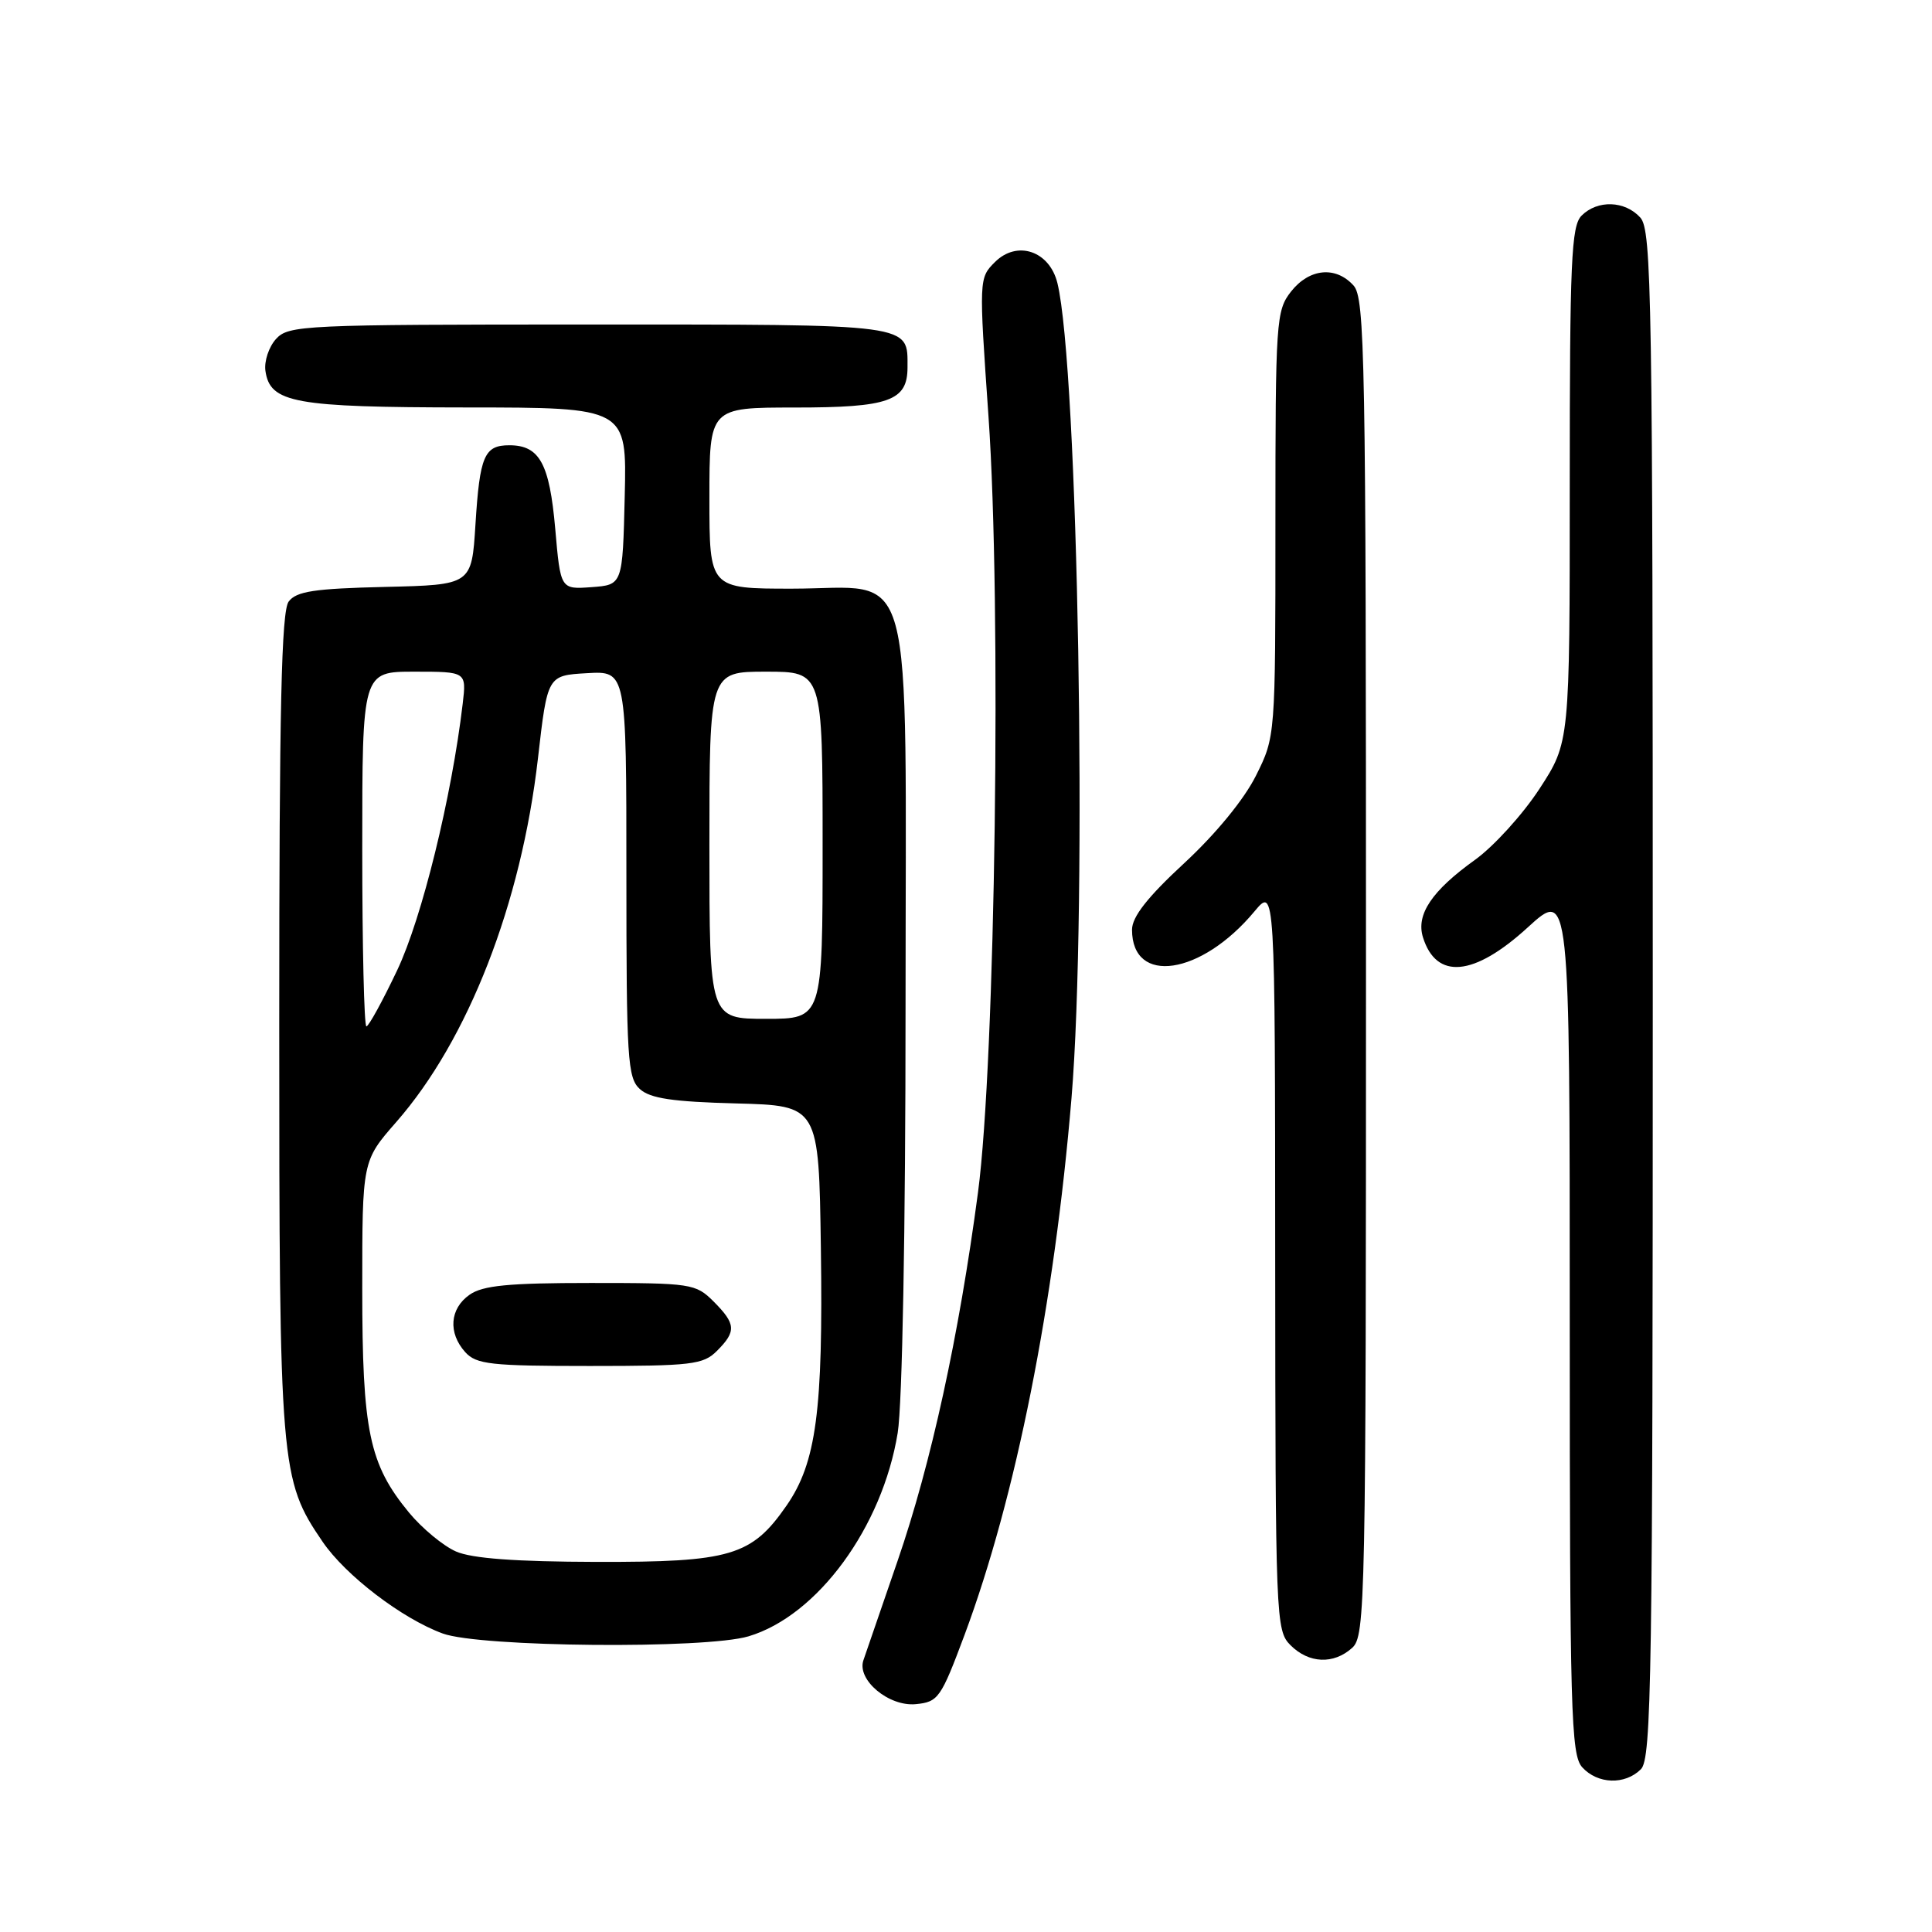 <?xml version="1.0" encoding="UTF-8" standalone="no"?>
<!DOCTYPE svg PUBLIC "-//W3C//DTD SVG 1.1//EN" "http://www.w3.org/Graphics/SVG/1.1/DTD/svg11.dtd" >
<svg xmlns="http://www.w3.org/2000/svg" xmlns:xlink="http://www.w3.org/1999/xlink" version="1.1" viewBox="0 0 256 256">
 <g >
 <path fill="currentColor"
d=" M 217.43 234.43 C 218.84 233.02 219.00 222.33 219.00 131.76 C 219.00 39.09 218.86 30.51 217.35 28.83 C 215.31 26.58 211.68 26.46 209.57 28.57 C 208.20 29.94 208.00 34.58 208.00 64.25 C 208.00 98.36 208.00 98.36 203.99 104.52 C 201.78 107.91 197.94 112.14 195.45 113.93 C 189.72 118.04 187.61 121.18 188.55 124.20 C 190.32 129.86 195.31 129.40 202.42 122.90 C 208.00 117.80 208.00 117.80 208.00 175.07 C 208.00 226.96 208.16 232.51 209.65 234.17 C 211.69 236.42 215.32 236.54 217.43 234.43 Z  M 127.82 216.60 C 134.61 198.36 139.70 172.79 141.98 145.50 C 144.10 120.12 142.86 48.76 140.11 37.50 C 139.06 33.24 134.76 31.80 131.83 34.73 C 129.71 36.84 129.71 36.98 130.98 55.18 C 132.72 79.99 131.90 140.60 129.59 158.00 C 127.06 177.07 123.37 193.96 118.93 206.84 C 116.72 213.25 114.68 219.18 114.40 220.01 C 113.53 222.60 117.77 226.15 121.34 225.81 C 124.33 225.52 124.67 225.03 127.82 216.60 Z  M 179.17 218.35 C 180.92 216.77 181.00 212.66 181.00 128.17 C 181.00 47.21 180.86 39.50 179.35 37.83 C 176.99 35.22 173.49 35.56 171.07 38.63 C 169.09 41.16 169.00 42.46 169.00 69.44 C 169.00 97.61 169.00 97.61 166.42 102.78 C 164.86 105.91 161.11 110.49 156.92 114.37 C 152.04 118.88 150.00 121.49 150.00 123.19 C 150.00 130.60 159.18 129.23 166.22 120.77 C 168.95 117.50 168.95 117.50 168.97 166.75 C 169.00 214.65 169.05 216.05 171.00 218.00 C 173.43 220.43 176.71 220.57 179.17 218.35 Z  M 99.19 216.82 C 108.33 214.09 116.92 202.36 118.95 189.86 C 119.56 186.10 119.99 162.99 119.99 133.38 C 120.00 72.57 121.48 78.00 104.93 78.00 C 94.00 78.00 94.00 78.00 94.00 66.00 C 94.00 54.00 94.00 54.00 105.31 54.00 C 117.80 54.00 120.25 53.13 120.25 48.68 C 120.25 42.85 121.34 43.00 78.03 43.00 C 40.15 43.00 38.23 43.09 36.57 44.92 C 35.62 45.97 34.99 47.87 35.17 49.14 C 35.78 53.39 38.96 53.97 61.78 53.99 C 83.06 54.00 83.06 54.00 82.78 65.75 C 82.50 77.50 82.50 77.50 78.38 77.80 C 74.27 78.10 74.27 78.10 73.57 70.05 C 72.81 61.41 71.49 59.00 67.49 59.00 C 64.17 59.00 63.57 60.40 63.00 69.50 C 62.50 77.50 62.50 77.50 51.00 77.77 C 41.64 77.99 39.27 78.35 38.25 79.71 C 37.29 81.00 37.00 93.76 37.00 135.51 C 37.00 194.45 37.13 196.06 42.74 204.28 C 45.78 208.75 53.28 214.48 58.67 216.45 C 63.59 218.26 93.48 218.53 99.19 216.82 Z  M 60.42 205.58 C 58.73 204.84 55.93 202.52 54.20 200.43 C 48.91 194.01 48.00 189.65 48.00 170.73 C 48.00 153.82 48.00 153.82 52.52 148.66 C 62.04 137.78 69.07 119.73 71.28 100.50 C 72.54 89.50 72.54 89.50 77.77 89.20 C 83.00 88.90 83.00 88.90 83.00 115.79 C 83.00 140.36 83.15 142.83 84.79 144.31 C 86.16 145.55 89.14 145.99 97.54 146.21 C 108.50 146.50 108.50 146.50 108.77 165.40 C 109.08 186.93 108.16 193.82 104.22 199.50 C 99.59 206.18 96.81 207.00 79.00 206.96 C 68.32 206.93 62.54 206.51 60.42 205.58 Z  M 95.00 179.00 C 97.59 176.41 97.52 175.43 94.55 172.45 C 92.18 170.09 91.61 170.00 78.27 170.00 C 67.38 170.00 63.97 170.33 62.22 171.56 C 59.59 173.40 59.35 176.62 61.65 179.17 C 63.12 180.79 65.04 181.00 78.15 181.00 C 91.67 181.00 93.18 180.82 95.00 179.00 Z  M 48.00 112.50 C 48.00 89.00 48.00 89.00 54.90 89.00 C 61.81 89.00 61.81 89.00 61.31 93.25 C 59.85 105.62 55.91 121.65 52.63 128.56 C 50.69 132.65 48.85 136.00 48.55 136.00 C 48.25 136.00 48.00 125.43 48.00 112.50 Z  M 94.00 112.00 C 94.00 89.00 94.00 89.00 101.50 89.00 C 109.00 89.00 109.00 89.00 109.00 112.00 C 109.00 135.00 109.00 135.00 101.50 135.00 C 94.00 135.00 94.00 135.00 94.00 112.00 Z "/>
</g>
</svg>